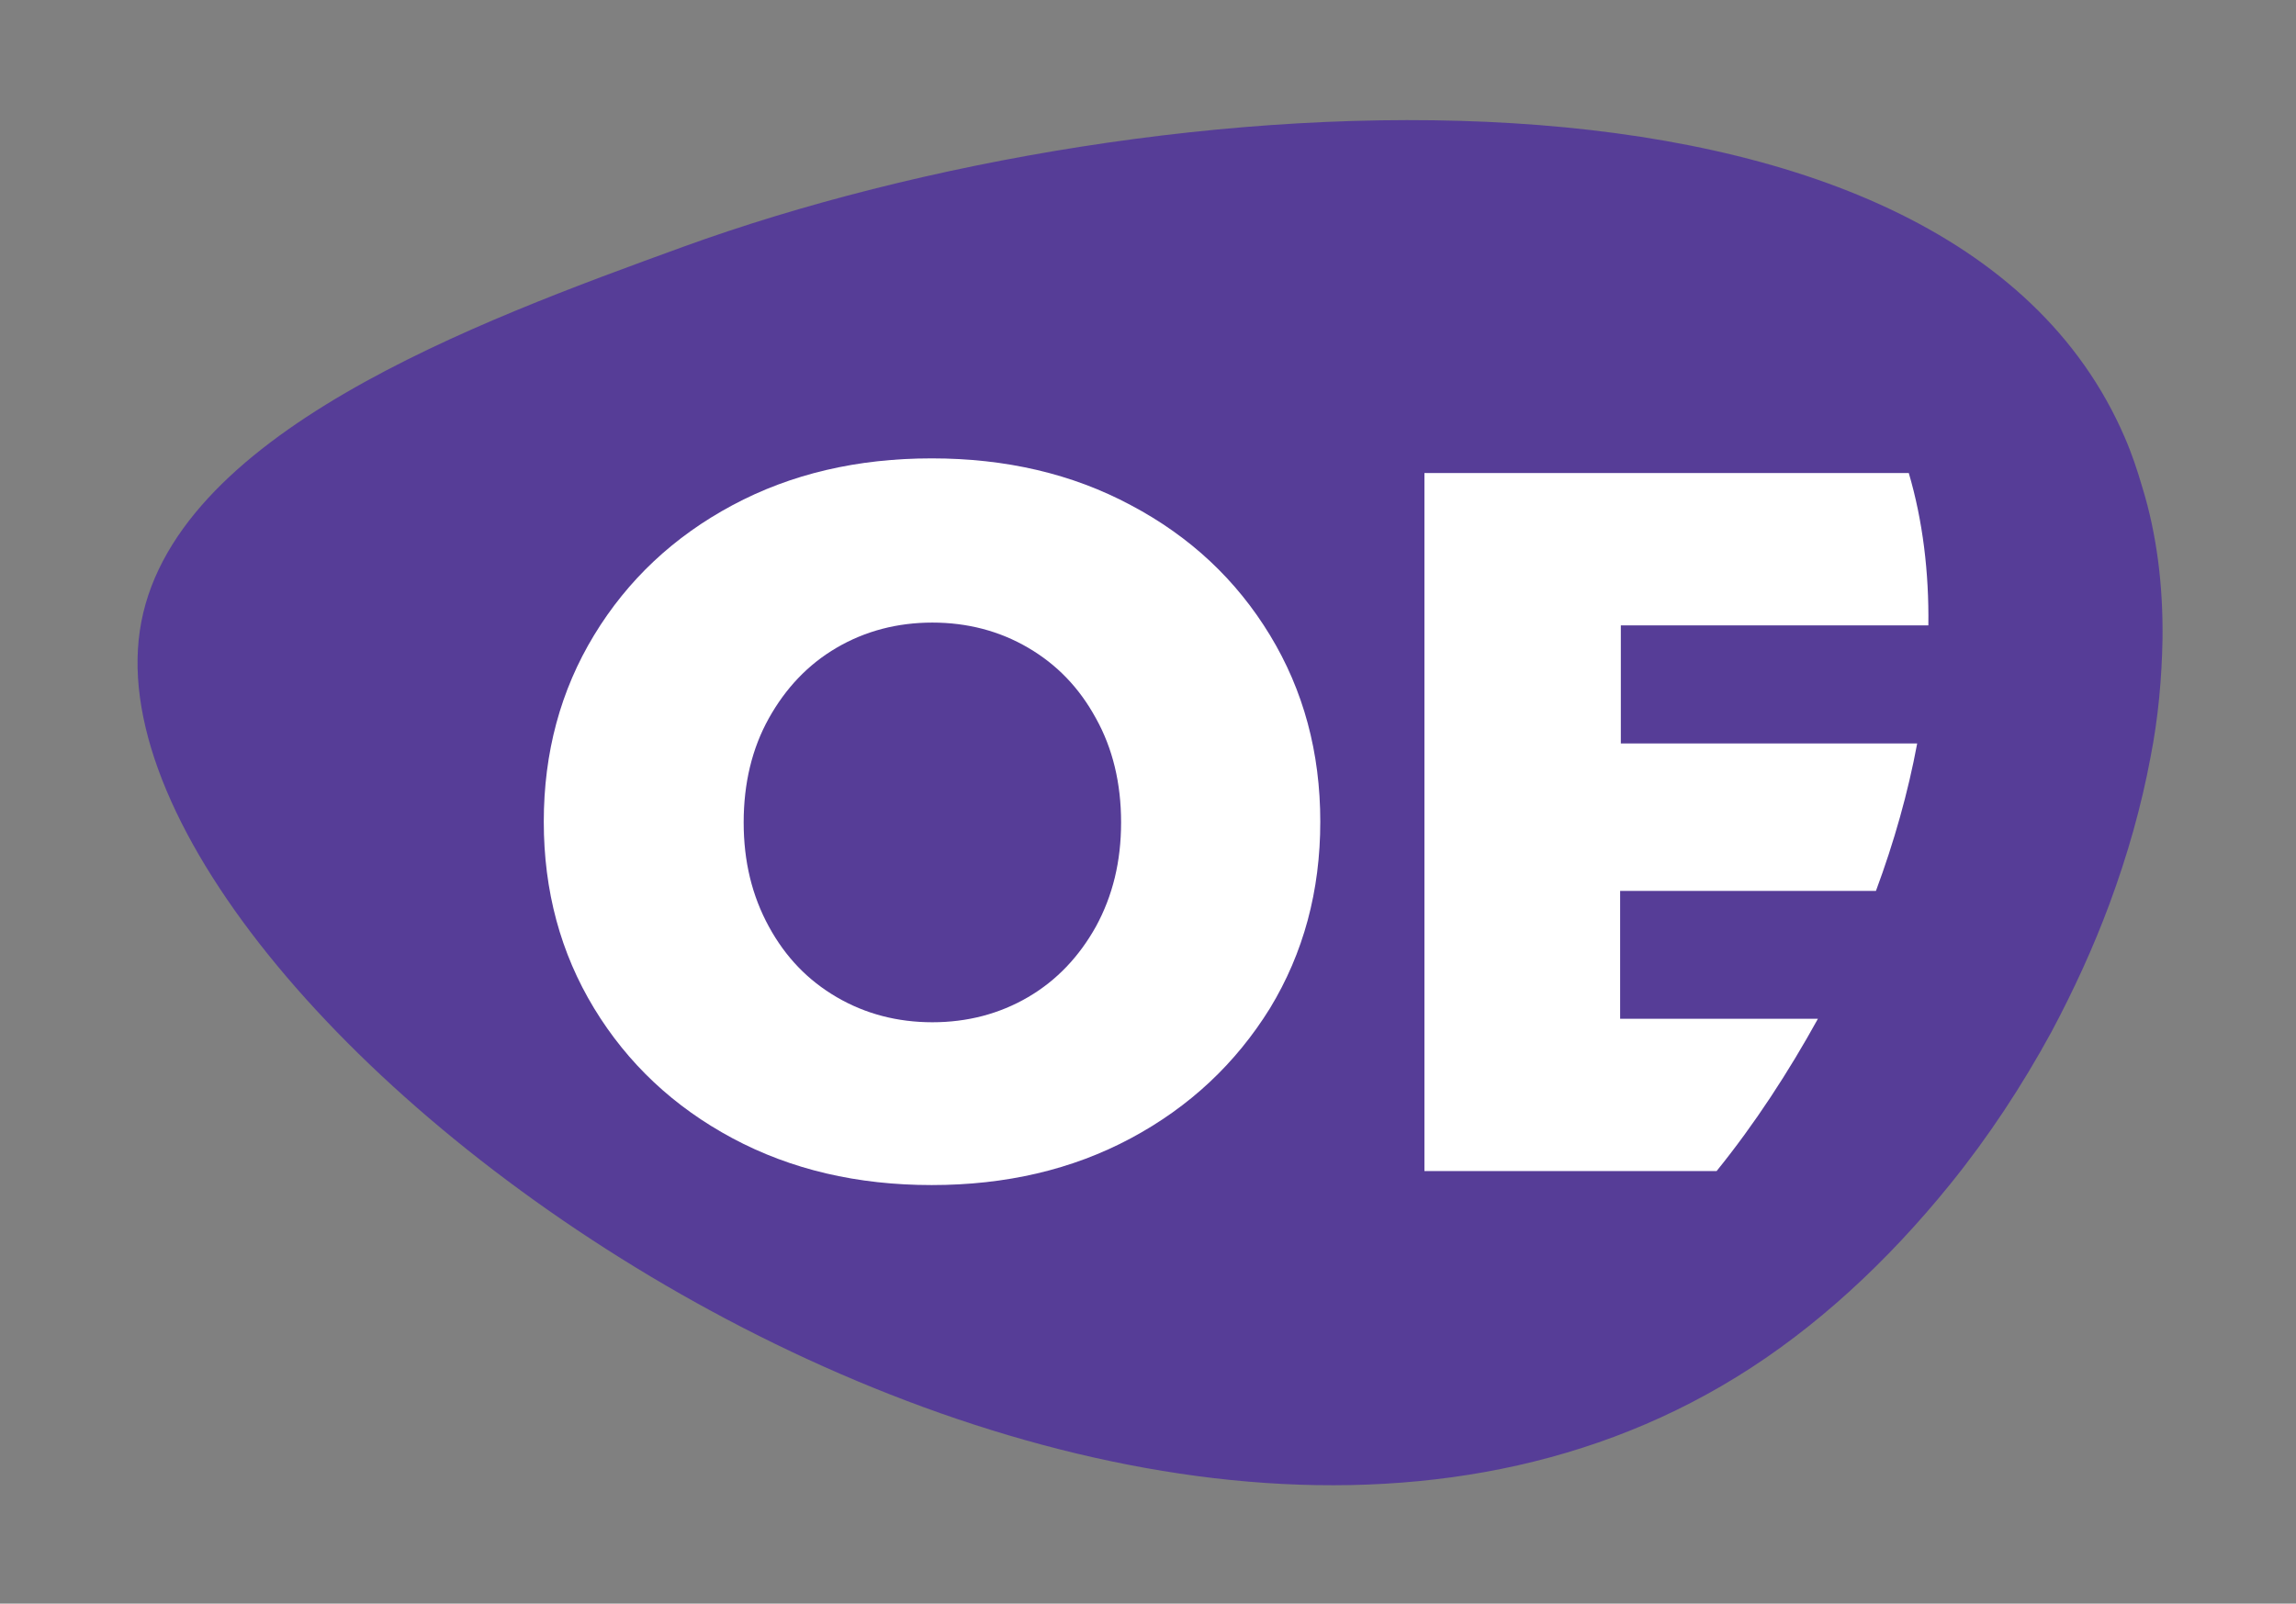 <?xml version="1.0" encoding="utf-8"?>
<!-- Generator: Adobe Illustrator 21.0.0, SVG Export Plug-In . SVG Version: 6.00 Build 0)  -->
<svg version="1.1" id="Layer_1" xmlns="http://www.w3.org/2000/svg" xmlns:xlink="http://www.w3.org/1999/xlink" x="0px" y="0px"
	 viewBox="0 0 328.5 229.5" style="enable-background:new 0 0 328.5 229.5;" xml:space="preserve">
<rect x="0" y="0" width="328.5" height="229.5" fill="#808080" stroke="none"/>
<style type="text/css">
	.st0{fill:#563D97;}
	.st1{fill:#FFFFFF;}
	.st2{fill:#855EA7;}
	.st3{fill:#DFCFE6;}
	.st4{fill:#2E2E2F;}
</style>
<g>
	<g>
		<path class="st0" d="M309.4,91.5c-0.1,5.5-0.6,11.2-1.7,16.8c-1.3,7-3.3,14.1-5.9,21.1c-2.3,6.2-5.1,12.3-8.3,18.3
			c-4.2,7.7-9,15-14.5,21.8c-8.9,11-19.2,20.6-30.6,27.6C158.6,252.4,11.9,145.8,20,90.3c4.1-28.2,48.4-44.3,77.8-55
			C164.8,11,278.5,3.4,304,62.6c1,2.3,1.8,4.7,2.5,7.1C308.6,76.5,309.5,83.9,309.4,91.5z"/>
	</g>
	<g>
		<path class="st1" d="M181.7,90.9c-4.8-7.9-11.4-14.1-19.9-18.6c-8.4-4.5-17.9-6.7-28.5-6.7c-10.6,0-20.1,2.2-28.5,6.7
			c-8.4,4.5-15,10.7-19.8,18.6c-4.8,7.9-7.2,16.8-7.2,26.7c0,9.9,2.4,18.8,7.2,26.7c4.8,7.9,11.4,14.1,19.8,18.6
			c8.4,4.5,17.9,6.7,28.5,6.7c10.6,0,20.1-2.2,28.5-6.7c8.4-4.5,15-10.7,19.9-18.6c4.8-7.9,7.2-16.8,7.2-26.7
			C188.9,107.7,186.5,98.8,181.7,90.9z M156.8,132.6c-2.4,4.3-5.6,7.7-9.7,10.1c-4.1,2.4-8.7,3.6-13.7,3.6c-5,0-9.6-1.2-13.7-3.6
			c-4.1-2.4-7.3-5.7-9.7-10.1s-3.6-9.3-3.6-14.9c0-5.6,1.2-10.6,3.6-14.9c2.4-4.3,5.6-7.7,9.7-10.1c4.1-2.4,8.7-3.6,13.7-3.6
			c5,0,9.6,1.2,13.7,3.6c4.1,2.4,7.3,5.7,9.7,10.1c2.4,4.3,3.6,9.3,3.6,14.9C160.4,123.3,159.2,128.2,156.8,132.6z"/>
		<path class="st1" d="M231.8,89.5h44.1c0.1-7.6-0.8-15-2.8-21.8h-69.3v99.9h41.8c5.5-6.8,10.3-14.2,14.5-21.8h-28.3v-18.3h36.6
			c2.6-7,4.6-14.1,5.9-21.1h-42.4V89.5z"/>
	</g>
</g>
<rect x="377.1" y="12.4" class="st2" width="48.7" height="67.3"/>
<rect x="374.7" y="-67.3" class="st3" width="48.7" height="67.3"/>
<rect x="377.1" y="86" class="st0" width="48.7" height="67.3"/>
<rect x="377.1" y="159.5" class="st4" width="48.7" height="67.3"/>
</svg>
